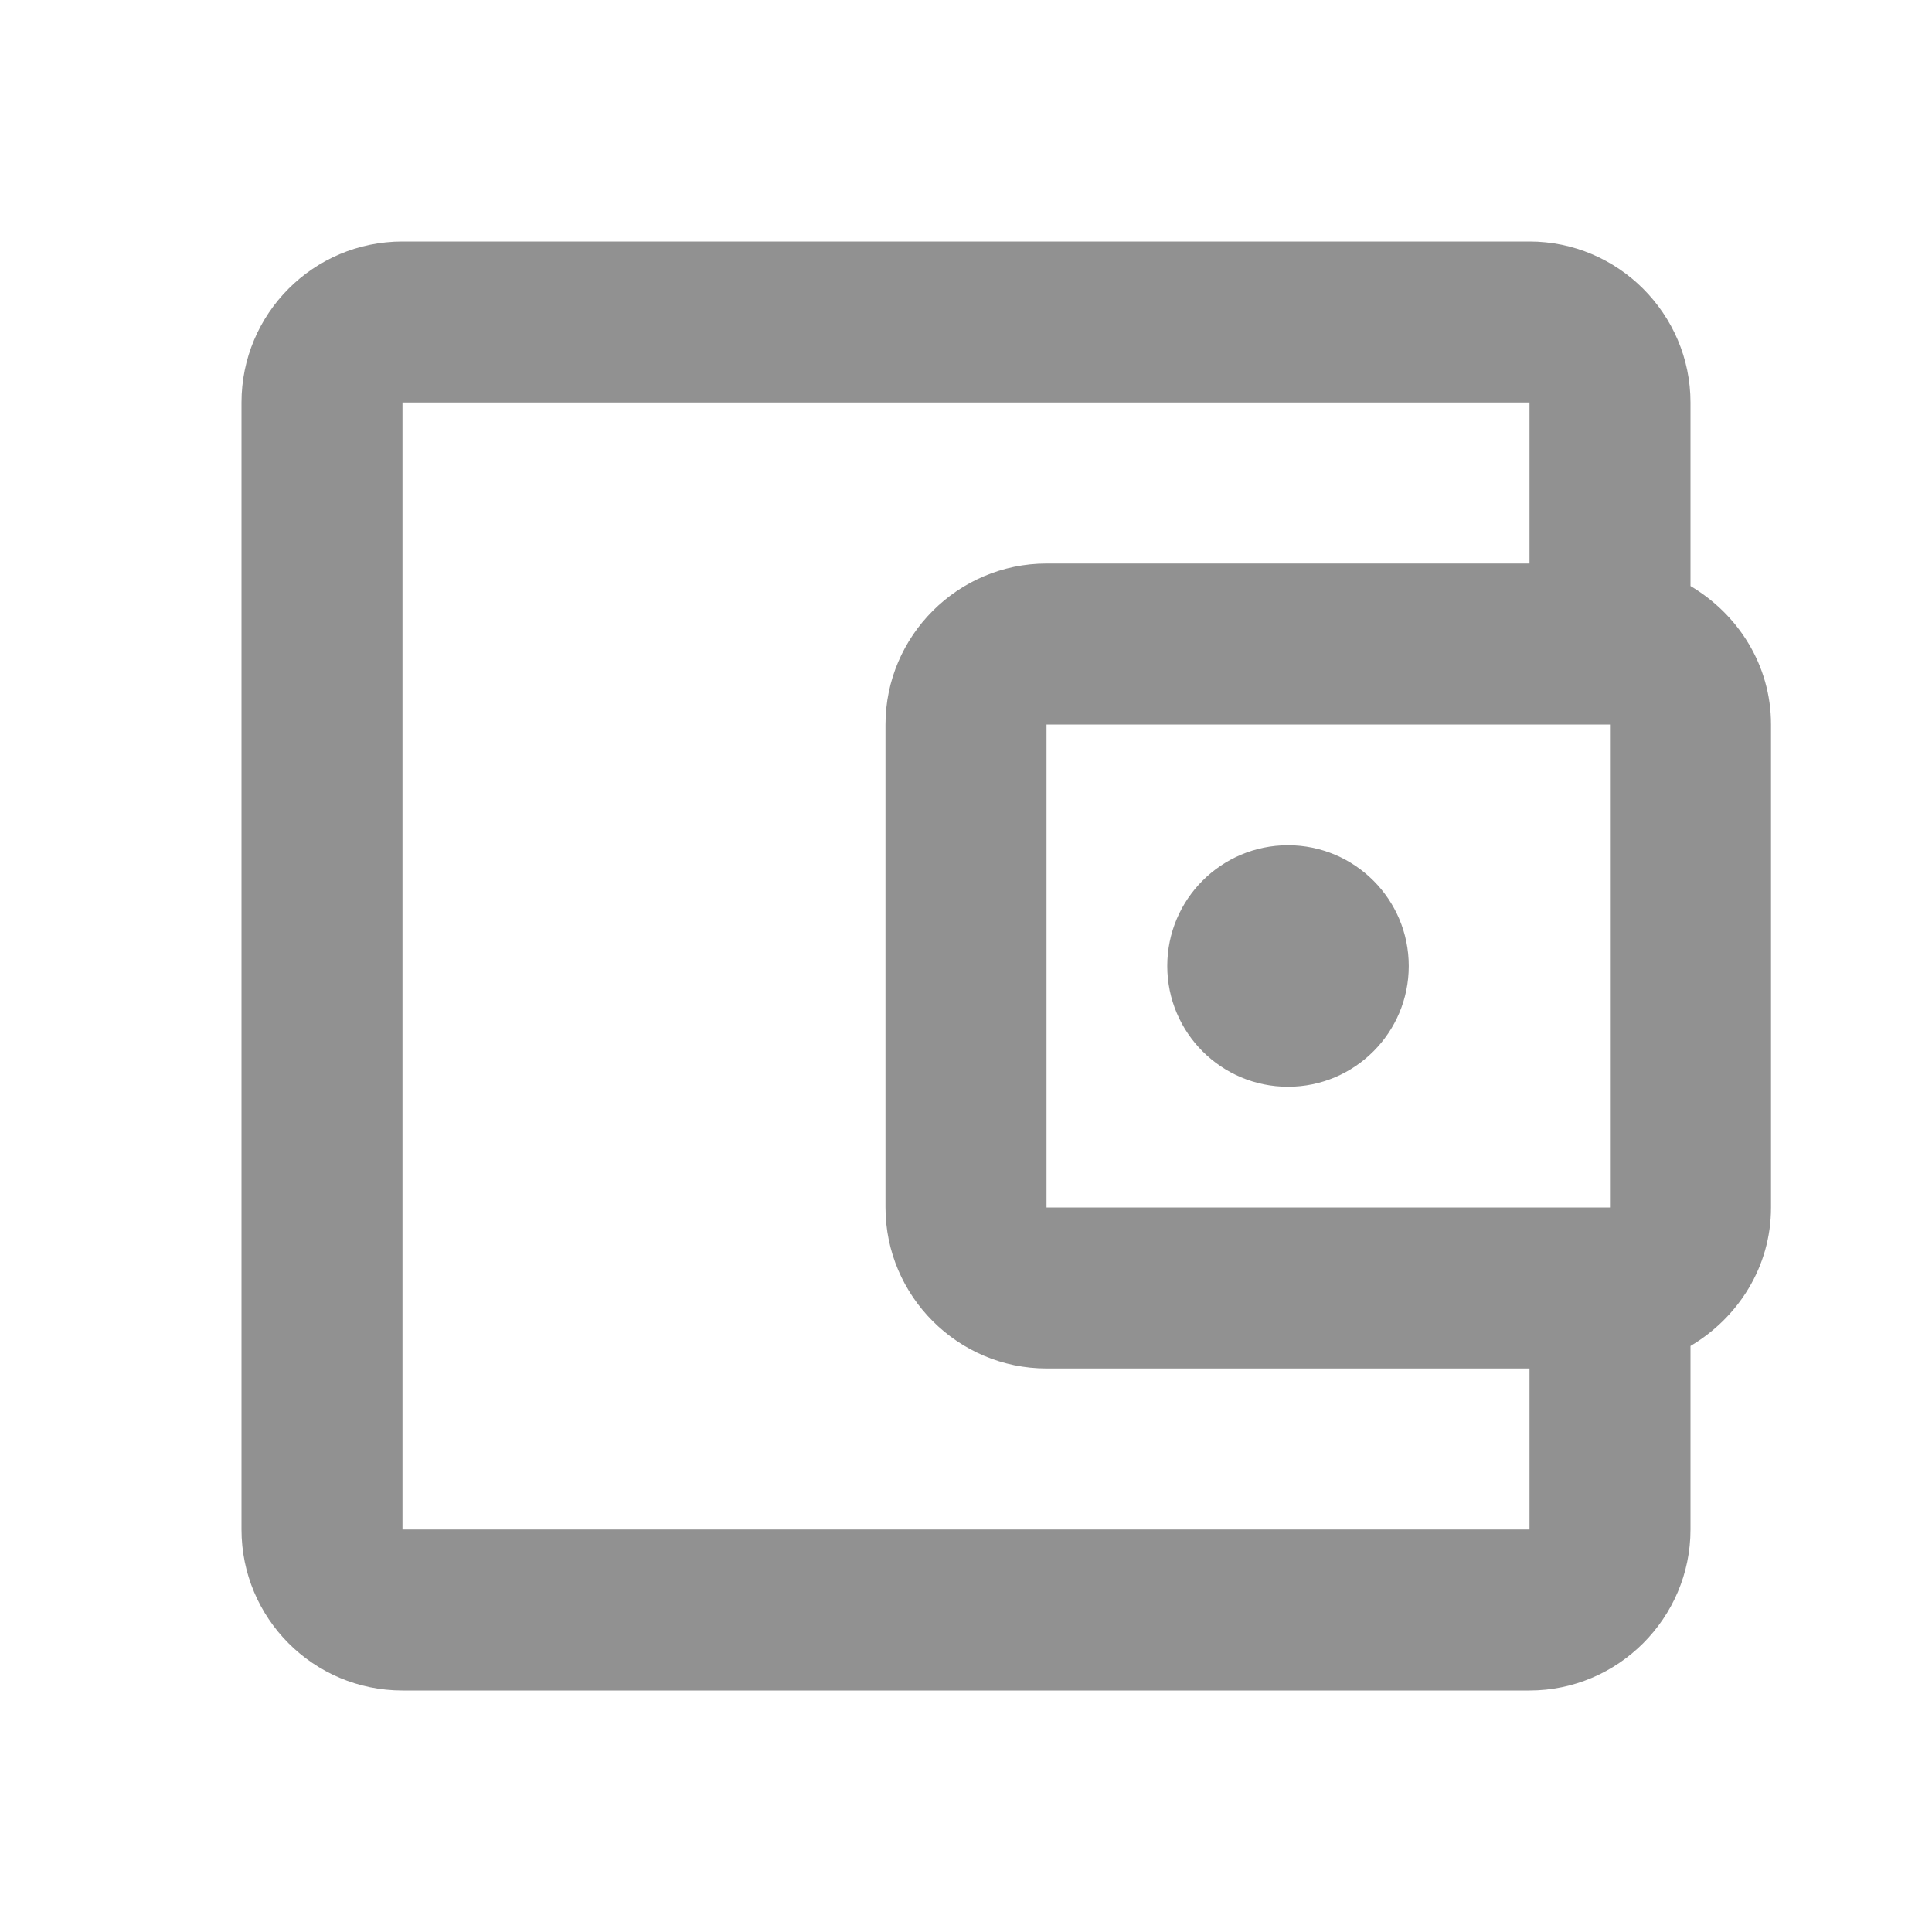 <svg width="40" height="40" viewBox="0 0 40 40" fill="none" xmlns="http://www.w3.org/2000/svg">
<path d="M35 12.133V8.333C35 6.5 33.5 5 31.667 5H8.333C6.483 5 5 6.5 5 8.333V31.667C5 33.5 6.483 35 8.333 35H31.667C33.5 35 35 33.5 35 31.667V27.867C35.983 27.283 36.667 26.233 36.667 25V15C36.667 13.767 35.983 12.717 35 12.133ZM33.333 15V25H21.667V15H33.333ZM8.333 31.667V8.333H31.667V11.667H21.667C19.833 11.667 18.333 13.167 18.333 15V25C18.333 26.833 19.833 28.333 21.667 28.333H31.667V31.667H8.333Z" fill="#919191"/>
<path d="M26.667 22.5C28.047 22.5 29.167 21.381 29.167 20C29.167 18.619 28.047 17.5 26.667 17.5C25.286 17.5 24.167 18.619 24.167 20C24.167 21.381 25.286 22.5 26.667 22.5Z" fill="#919191"/>
</svg>

